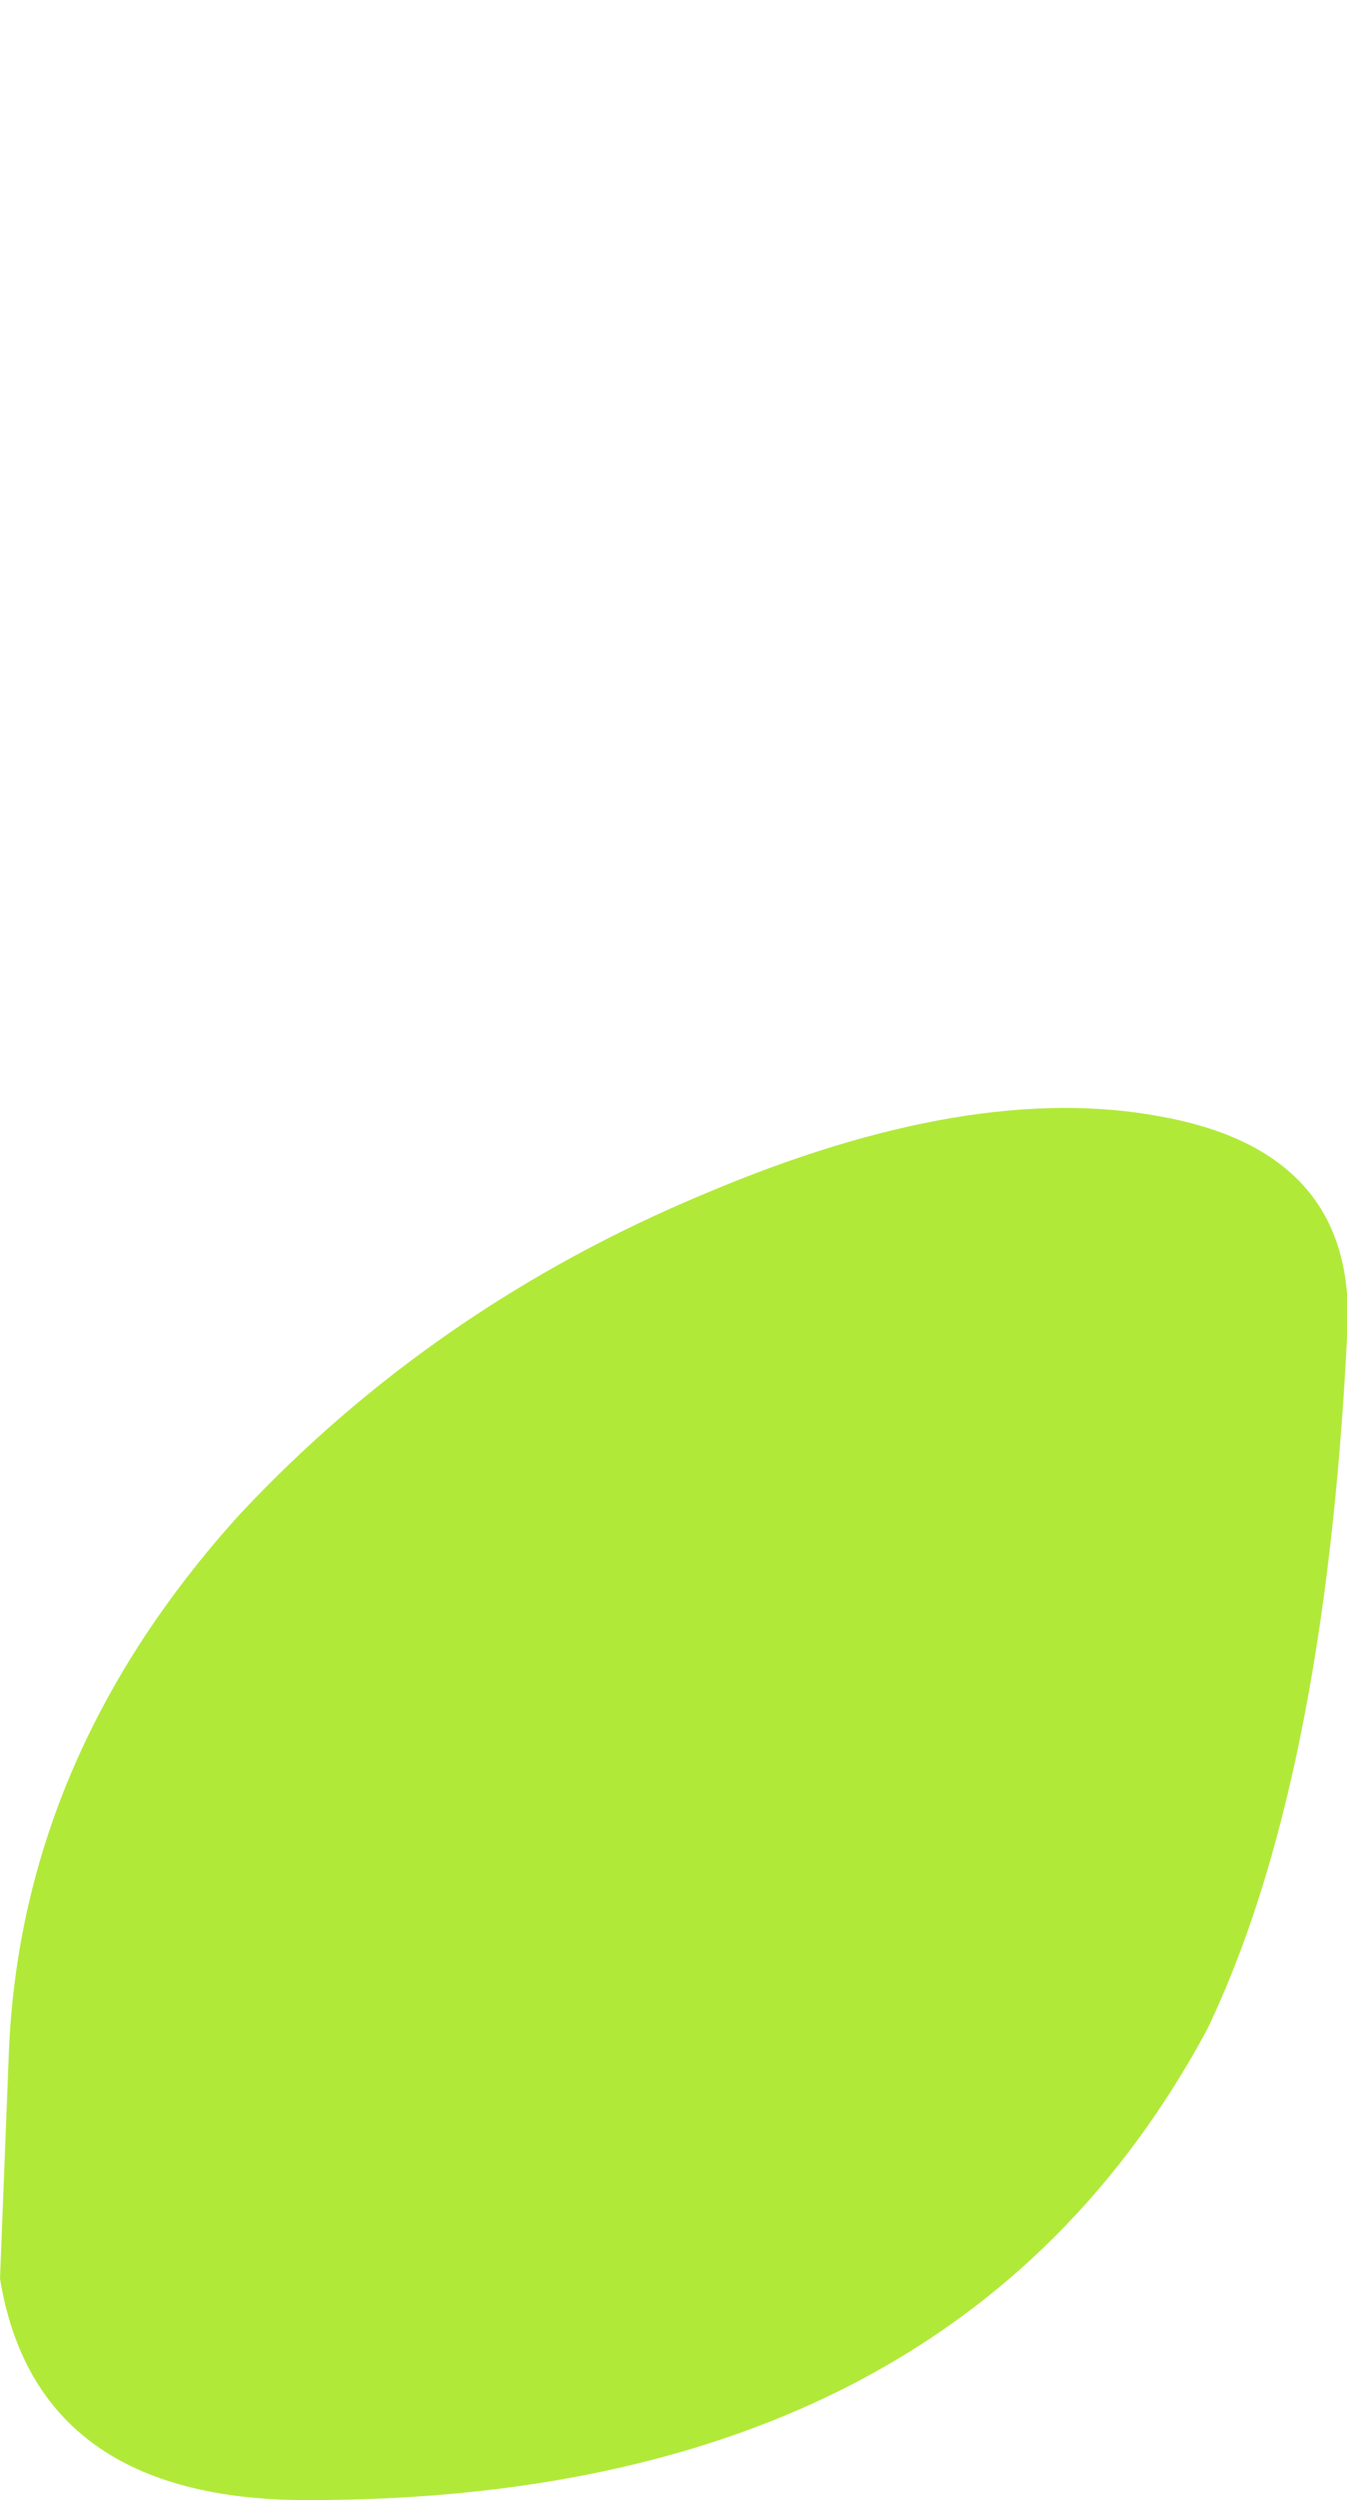 <?xml version="1.0" encoding="UTF-8" standalone="no"?>
<svg xmlns:xlink="http://www.w3.org/1999/xlink" height="27.65px" width="14.9px" xmlns="http://www.w3.org/2000/svg">
  <g transform="matrix(1.0, 0.0, 0.0, 1.0, 15.25, 23.6)">
    <path d="M-15.25 1.6 Q-14.85 4.05 -11.85 4.05 -4.7 4.05 -1.9 -1.15 -0.6 -3.85 -0.35 -8.8 -0.2 -10.85 -2.4 -11.25 -4.5 -11.65 -7.45 -10.4 -10.45 -9.15 -12.6 -6.85 -15.0 -4.2 -15.15 -0.95 L-15.25 1.6" fill="#b1e939" fill-rule="evenodd" stroke="none">
      <animate attributeName="fill" dur="2s" repeatCount="indefinite" values="#b1e939;#b1e93a"/>
      <animate attributeName="fill-opacity" dur="2s" repeatCount="indefinite" values="1.0;0.0"/>
      <animate attributeName="d" dur="2s" repeatCount="indefinite" values="M-15.25 1.6 Q-14.85 4.05 -11.85 4.05 -4.7 4.05 -1.9 -1.15 -0.6 -3.85 -0.35 -8.8 -0.2 -10.85 -2.4 -11.25 -4.5 -11.65 -7.45 -10.4 -10.45 -9.15 -12.6 -6.85 -15.0 -4.2 -15.15 -0.95 L-15.25 1.6;M-11.95 -16.35 Q-11.75 -15.0 -10.05 -15.0 -6.05 -15.0 -4.5 -17.9 -3.8 -19.4 -3.65 -22.15 -3.55 -23.3 -4.8 -23.55 -5.95 -23.75 -7.6 -23.05 -9.3 -22.35 -10.5 -21.1 -11.85 -19.6 -11.9 -17.8 L-11.95 -16.35"/>
    </path>
    <path d="M-15.25 1.6 L-15.15 -0.95 Q-15.0 -4.2 -12.6 -6.85 -10.45 -9.15 -7.45 -10.4 -4.5 -11.65 -2.4 -11.25 -0.2 -10.85 -0.35 -8.8 -0.6 -3.85 -1.9 -1.15 -4.7 4.05 -11.85 4.05 -14.85 4.05 -15.25 1.6" fill="none" stroke="#000000" stroke-linecap="round" stroke-linejoin="round" stroke-opacity="0.0" stroke-width="1.0">
      <animate attributeName="stroke" dur="2s" repeatCount="indefinite" values="#000000;#000001"/>
      <animate attributeName="stroke-width" dur="2s" repeatCount="indefinite" values="0.0;0.0"/>
      <animate attributeName="fill-opacity" dur="2s" repeatCount="indefinite" values="0.0;0.0"/>
      <animate attributeName="d" dur="2s" repeatCount="indefinite" values="M-15.25 1.6 L-15.15 -0.95 Q-15.0 -4.2 -12.6 -6.85 -10.45 -9.15 -7.45 -10.4 -4.5 -11.65 -2.4 -11.25 -0.2 -10.85 -0.35 -8.8 -0.6 -3.85 -1.9 -1.15 -4.7 4.05 -11.85 4.05 -14.85 4.05 -15.25 1.6;M-11.95 -16.35 L-11.9 -17.8 Q-11.85 -19.6 -10.5 -21.1 -9.3 -22.35 -7.6 -23.05 -5.95 -23.75 -4.8 -23.55 -3.55 -23.3 -3.65 -22.15 -3.8 -19.4 -4.5 -17.9 -6.05 -15.0 -10.05 -15.0 -11.75 -15.0 -11.95 -16.35"/>
    </path>
  </g>
</svg>
